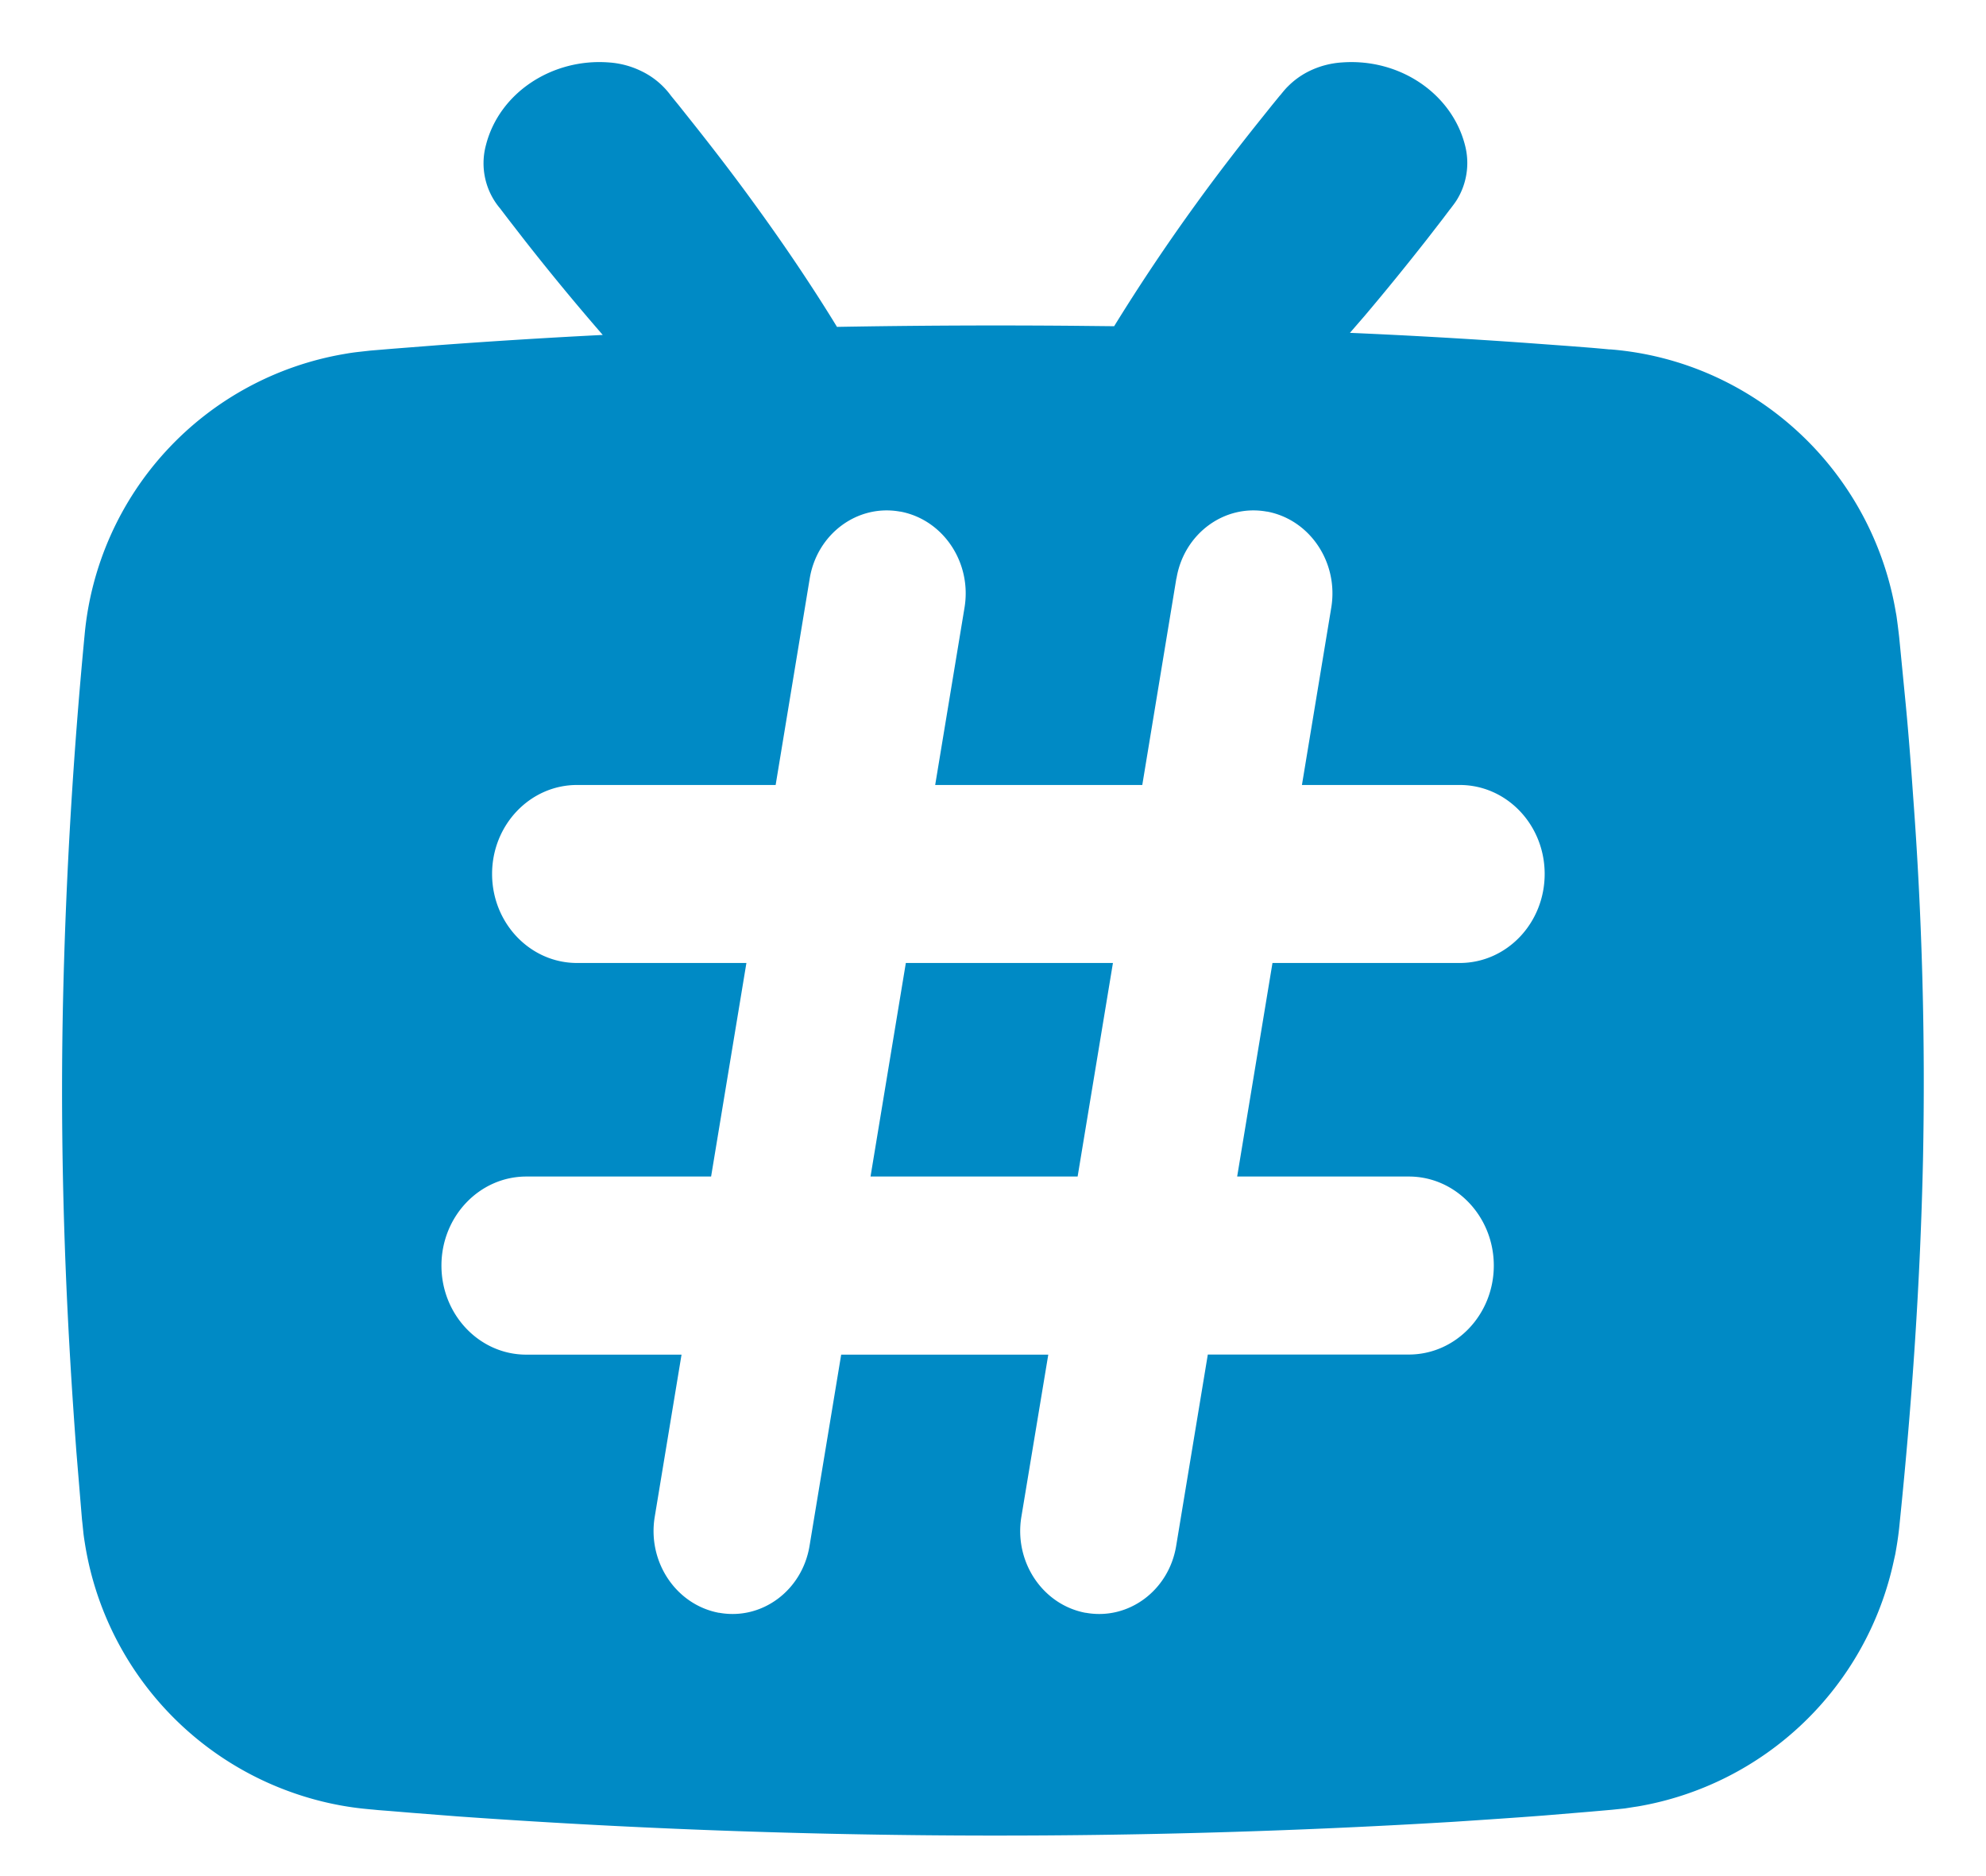 <svg width="18" height="17" fill="none" xmlns="http://www.w3.org/2000/svg"><path fill-rule="evenodd" clip-rule="evenodd" d="M13.288 1.593a.633.633 0 0 0-.01-.277c-.118-.464-.588-.79-1.117-.75a.79.79 0 0 0-.29.076.717.717 0 0 0-.196.139c-.026.025-.048.053-.07.08L11.6.866l-.071.087-.141.176c-.187.235-.37.473-.545.715a17.734 17.734 0 0 0-.745 1.112l-.387-.004a81.837 81.837 0 0 0-2.125.01 13.925 13.925 0 0 0-.24-.379c-.163-.25-.334-.496-.51-.738-.176-.243-.358-.48-.545-.716l-.14-.176L6.08.866 6.078.863a.714.714 0 0 0-.268-.22.789.789 0 0 0-.29-.077c-.513-.04-.995.273-1.116.75a.633.633 0 0 0 .133.578l.004.006.068.089.138.178a22.07 22.07 0 0 0 .716.868 63.81 63.81 0 0 0-1.494.093l-.41.032-.204.017-.116.013a1.918 1.918 0 0 0-.08.011l-.035.006A2.845 2.845 0 0 0 .767 5.752a45.464 45.464 0 0 0-.195 3.286c-.025 1.099 0 2.198.065 3.294.016.274.035.547.055.82l.034.411.017.205.003.026.003.029.006.058c.003.032.008.064.013.095a2.869 2.869 0 0 0 1.648 2.173c.287.13.595.214.907.243l.041.004.013.001.051.005.103.008.205.017.41.032a68.765 68.765 0 0 0 9.03.049c.272-.018.546-.036.819-.057l.41-.034.205-.018.117-.012.082-.013.034-.005a2.869 2.869 0 0 0 2.322-2.229l.013-.058.01-.058a2.936 2.936 0 0 0 .03-.228c.112-1.091.187-2.188.211-3.288a34.846 34.846 0 0 0-.09-3.3c-.019-.273-.04-.547-.066-.82l-.04-.41-.02-.205-.006-.051-.007-.057a3.084 3.084 0 0 1-.004-.03c-.004-.029-.007-.057-.013-.085a2.874 2.874 0 0 0-1.644-2.14 2.826 2.826 0 0 0-.944-.244h-.011l-.052-.005-.102-.009-.205-.016-.41-.03a58.086 58.086 0 0 0-1.58-.09l.13-.15c.195-.23.384-.463.57-.7l.137-.177.068-.09.006-.007c.02-.027.042-.054.06-.084a.631.631 0 0 0 .082-.215Zm-2.625 3.648c.067-.404.433-.675.819-.605h.004c.388.074.647.462.58.869L11.8 7.113h1.43c.426 0 .77.361.77.806 0 .446-.344.807-.77.807h-1.697l-.32 1.935h1.556c.425 0 .77.362.77.807 0 .445-.345.806-.77.806h-1.822l-.287 1.735c-.067.404-.433.675-.819.605h-.004c-.388-.074-.647-.462-.58-.869l.244-1.47H7.624l-.287 1.734c-.067.404-.433.675-.819.605h-.004c-.388-.074-.647-.462-.58-.869l.243-1.47H4.77c-.425 0-.769-.362-.769-.807 0-.445.344-.807.77-.807h1.674l.32-1.935H5.23c-.425 0-.77-.361-.77-.807 0-.445.345-.806.77-.806h1.8l.309-1.872c.067-.404.433-.675.819-.605h.004c.388.074.647.462.58.869l-.266 1.608h1.877l.309-1.872Zm-.896 5.42.32-1.935H8.21l-.32 1.935h1.877Z" fill="#008AC5"/></svg>